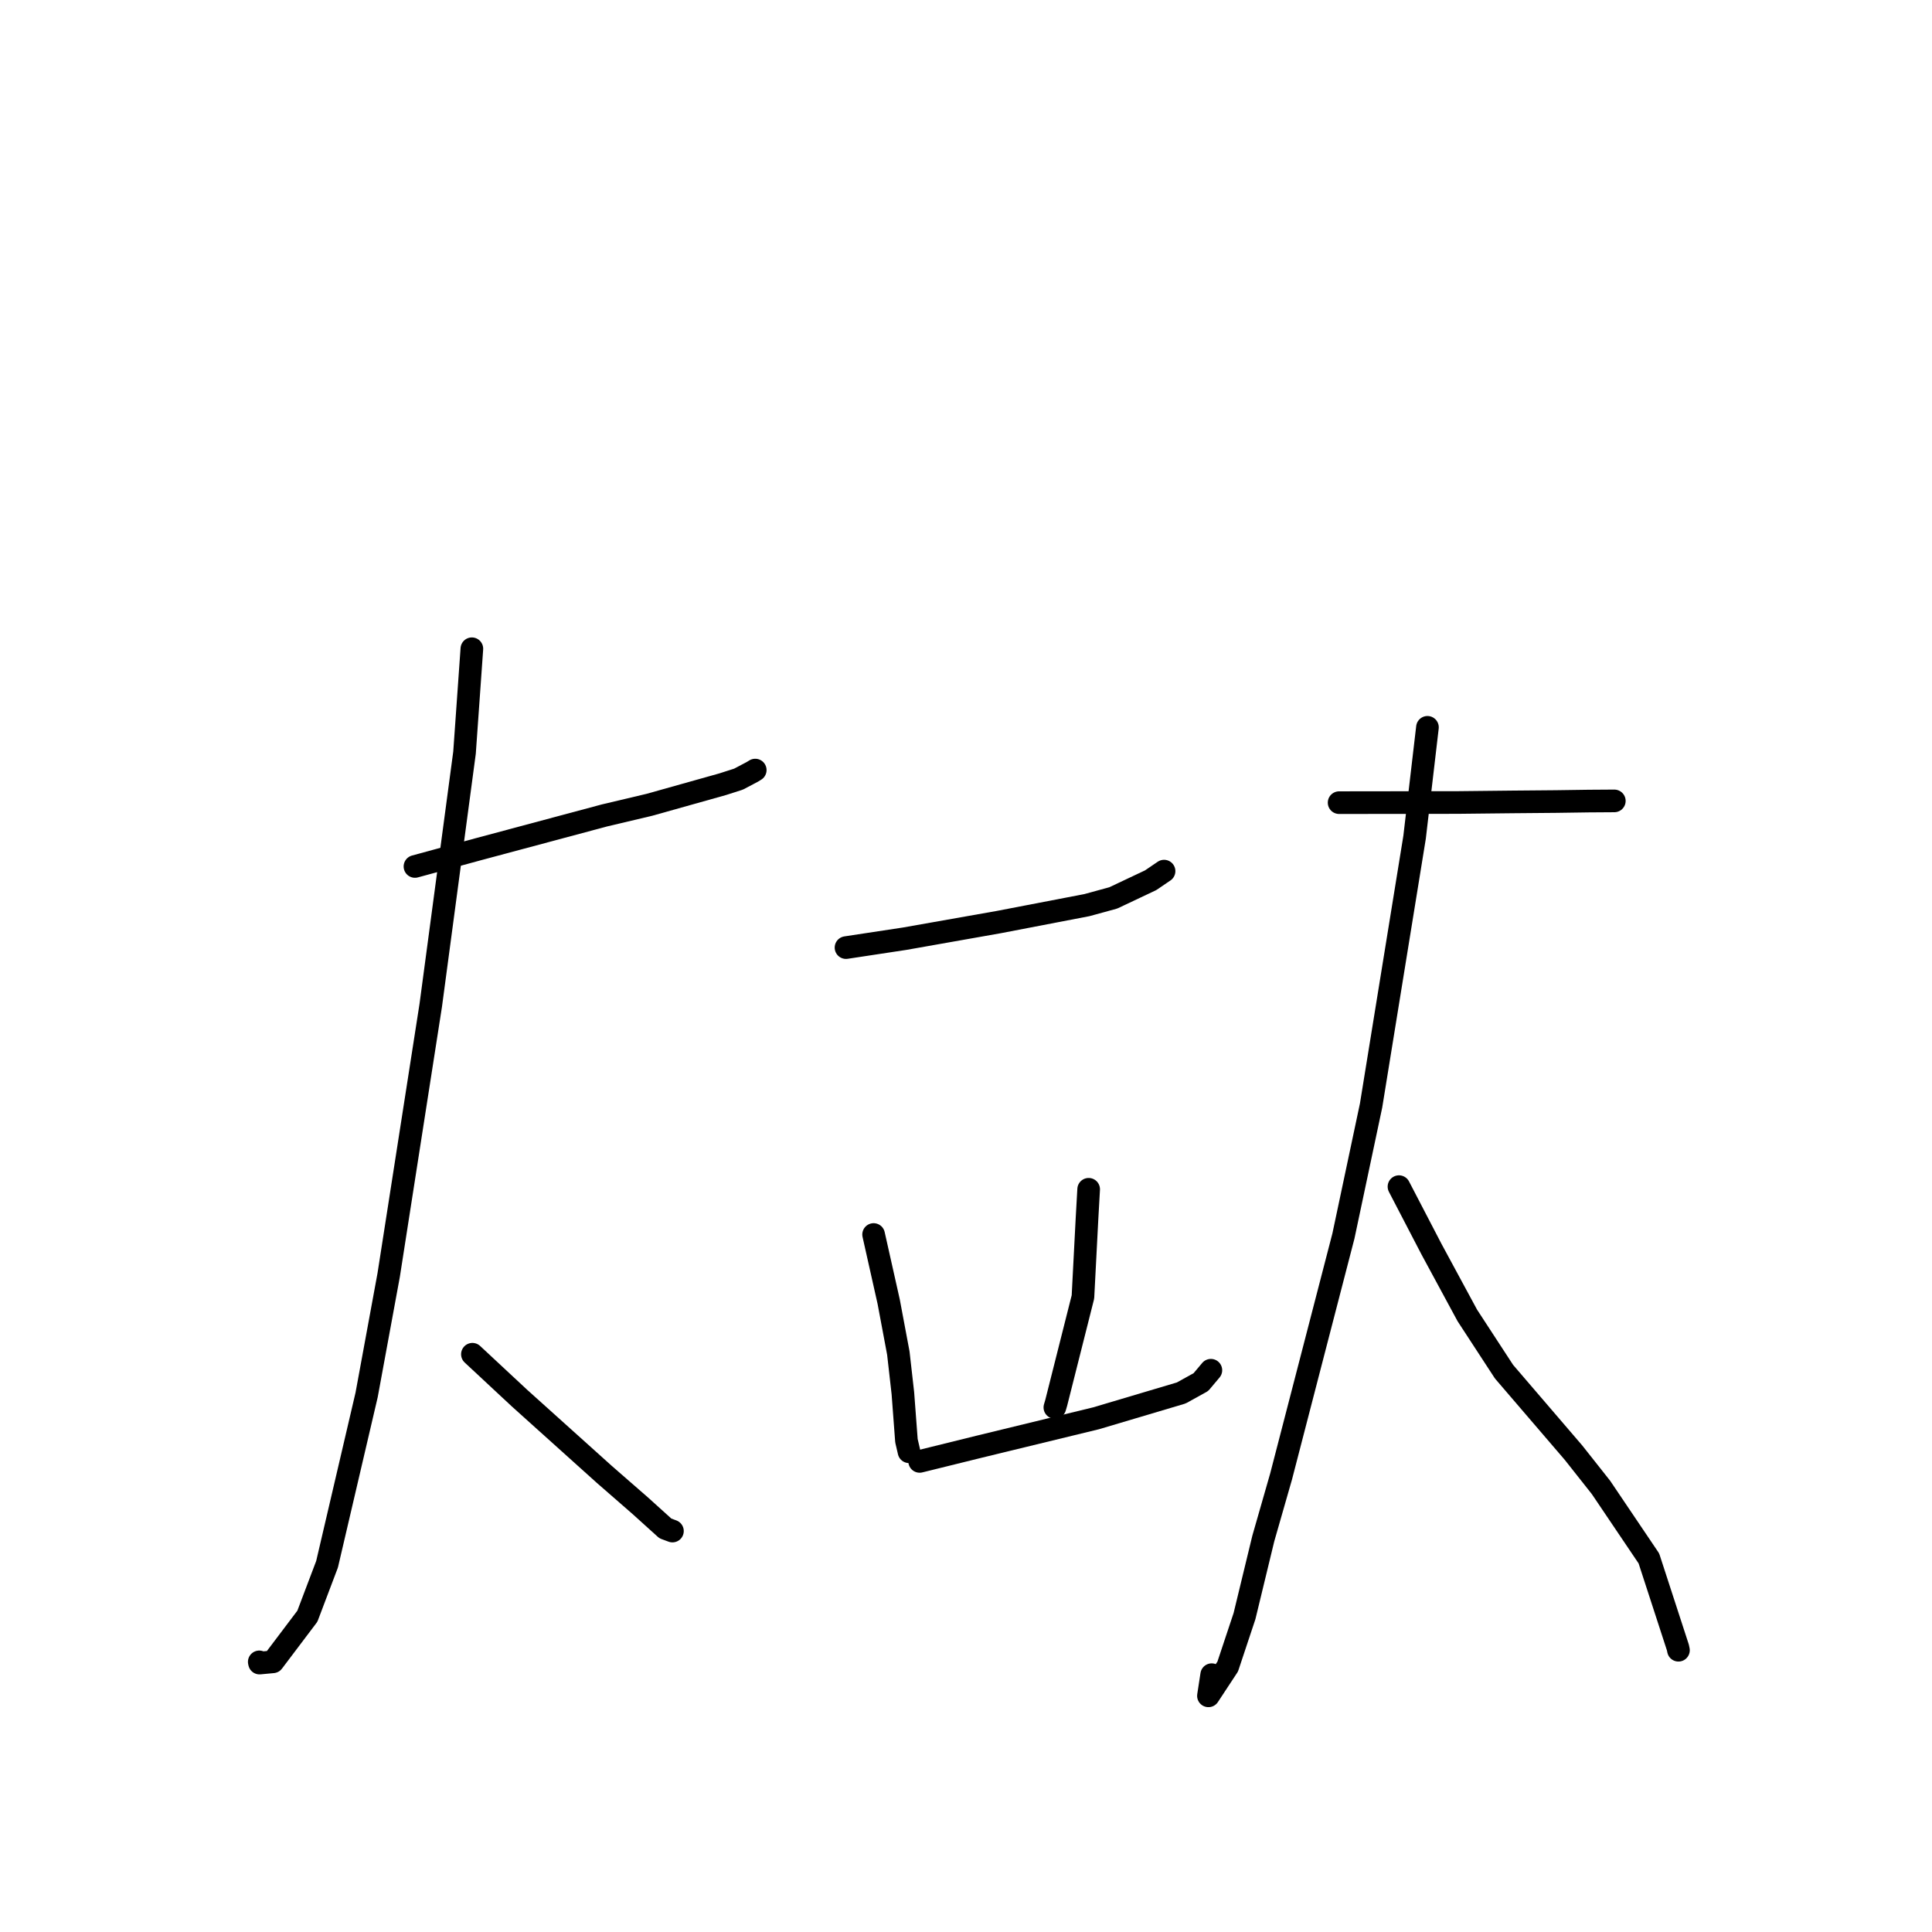 <?xml version="1.0" standalone="no"?>
    <svg width="256" height="256" xmlns="http://www.w3.org/2000/svg" version="1.1">
    <polyline stroke="black" stroke-width="3" stroke-linecap="round" fill="transparent" stroke-linejoin="round" points="54.985 114.811 63.418 112.516 80.082 108.053 86.055 106.638 95.75 103.916 97.863 103.238 99.675 102.282 99.963 102.106 100.073 102.038 " />
        <polyline stroke="black" stroke-width="3" stroke-linecap="round" fill="transparent" stroke-linejoin="round" points="62.525 85.963 61.551 99.735 57.076 133.214 51.504 168.938 48.58 184.829 43.337 207.271 40.728 214.157 36.165 220.199 34.39 220.366 34.354 220.206 " />
        <polyline stroke="black" stroke-width="3" stroke-linecap="round" fill="transparent" stroke-linejoin="round" points="62.597 179.445 68.828 185.25 80.069 195.36 84.851 199.529 88.167 202.525 88.976 202.825 89.062 202.857 89.102 202.872 " />
        <polyline stroke="black" stroke-width="3" stroke-linecap="round" fill="transparent" stroke-linejoin="round" points="112.101 125.562 119.862 124.385 132.332 122.182 144.011 119.936 147.515 118.977 152.469 116.635 153.697 115.799 154.174 115.475 154.244 115.428 " />
        <polyline stroke="black" stroke-width="3" stroke-linecap="round" fill="transparent" stroke-linejoin="round" points="115.758 163.579 117.758 172.494 119.034 179.291 119.636 184.606 120.109 190.902 120.385 192.091 120.448 192.365 " />
        <polyline stroke="black" stroke-width="3" stroke-linecap="round" fill="transparent" stroke-linejoin="round" points="144.253 157.586 144.032 161.505 143.496 171.849 139.955 185.881 139.776 186.492 " />
        <polyline stroke="black" stroke-width="3" stroke-linecap="round" fill="transparent" stroke-linejoin="round" points="121.859 193.643 129.687 191.71 145.243 187.929 156.524 184.575 159.123 183.136 160.279 181.763 160.447 181.563 " />
        <polyline stroke="black" stroke-width="3" stroke-linecap="round" fill="transparent" stroke-linejoin="round" points="177.439 106.356 193.121 106.336 200.411 106.258 206.225 106.207 210.505 106.146 212.912 106.13 213.779 106.124 213.906 106.124 " />
        <polyline stroke="black" stroke-width="3" stroke-linecap="round" fill="transparent" stroke-linejoin="round" points="189.145 96.374 187.441 110.936 181.675 146.487 178.011 163.775 169.755 195.627 167.392 203.867 164.904 214.141 162.68 220.823 160.125 224.707 160.555 221.904 " />
        <polyline stroke="black" stroke-width="3" stroke-linecap="round" fill="transparent" stroke-linejoin="round" points="185.371 157.236 189.683 165.528 194.429 174.304 199.29 181.754 208.499 192.487 212.141 197.093 218.485 206.497 222.327 218.3 222.403 218.665 " />
        </svg>